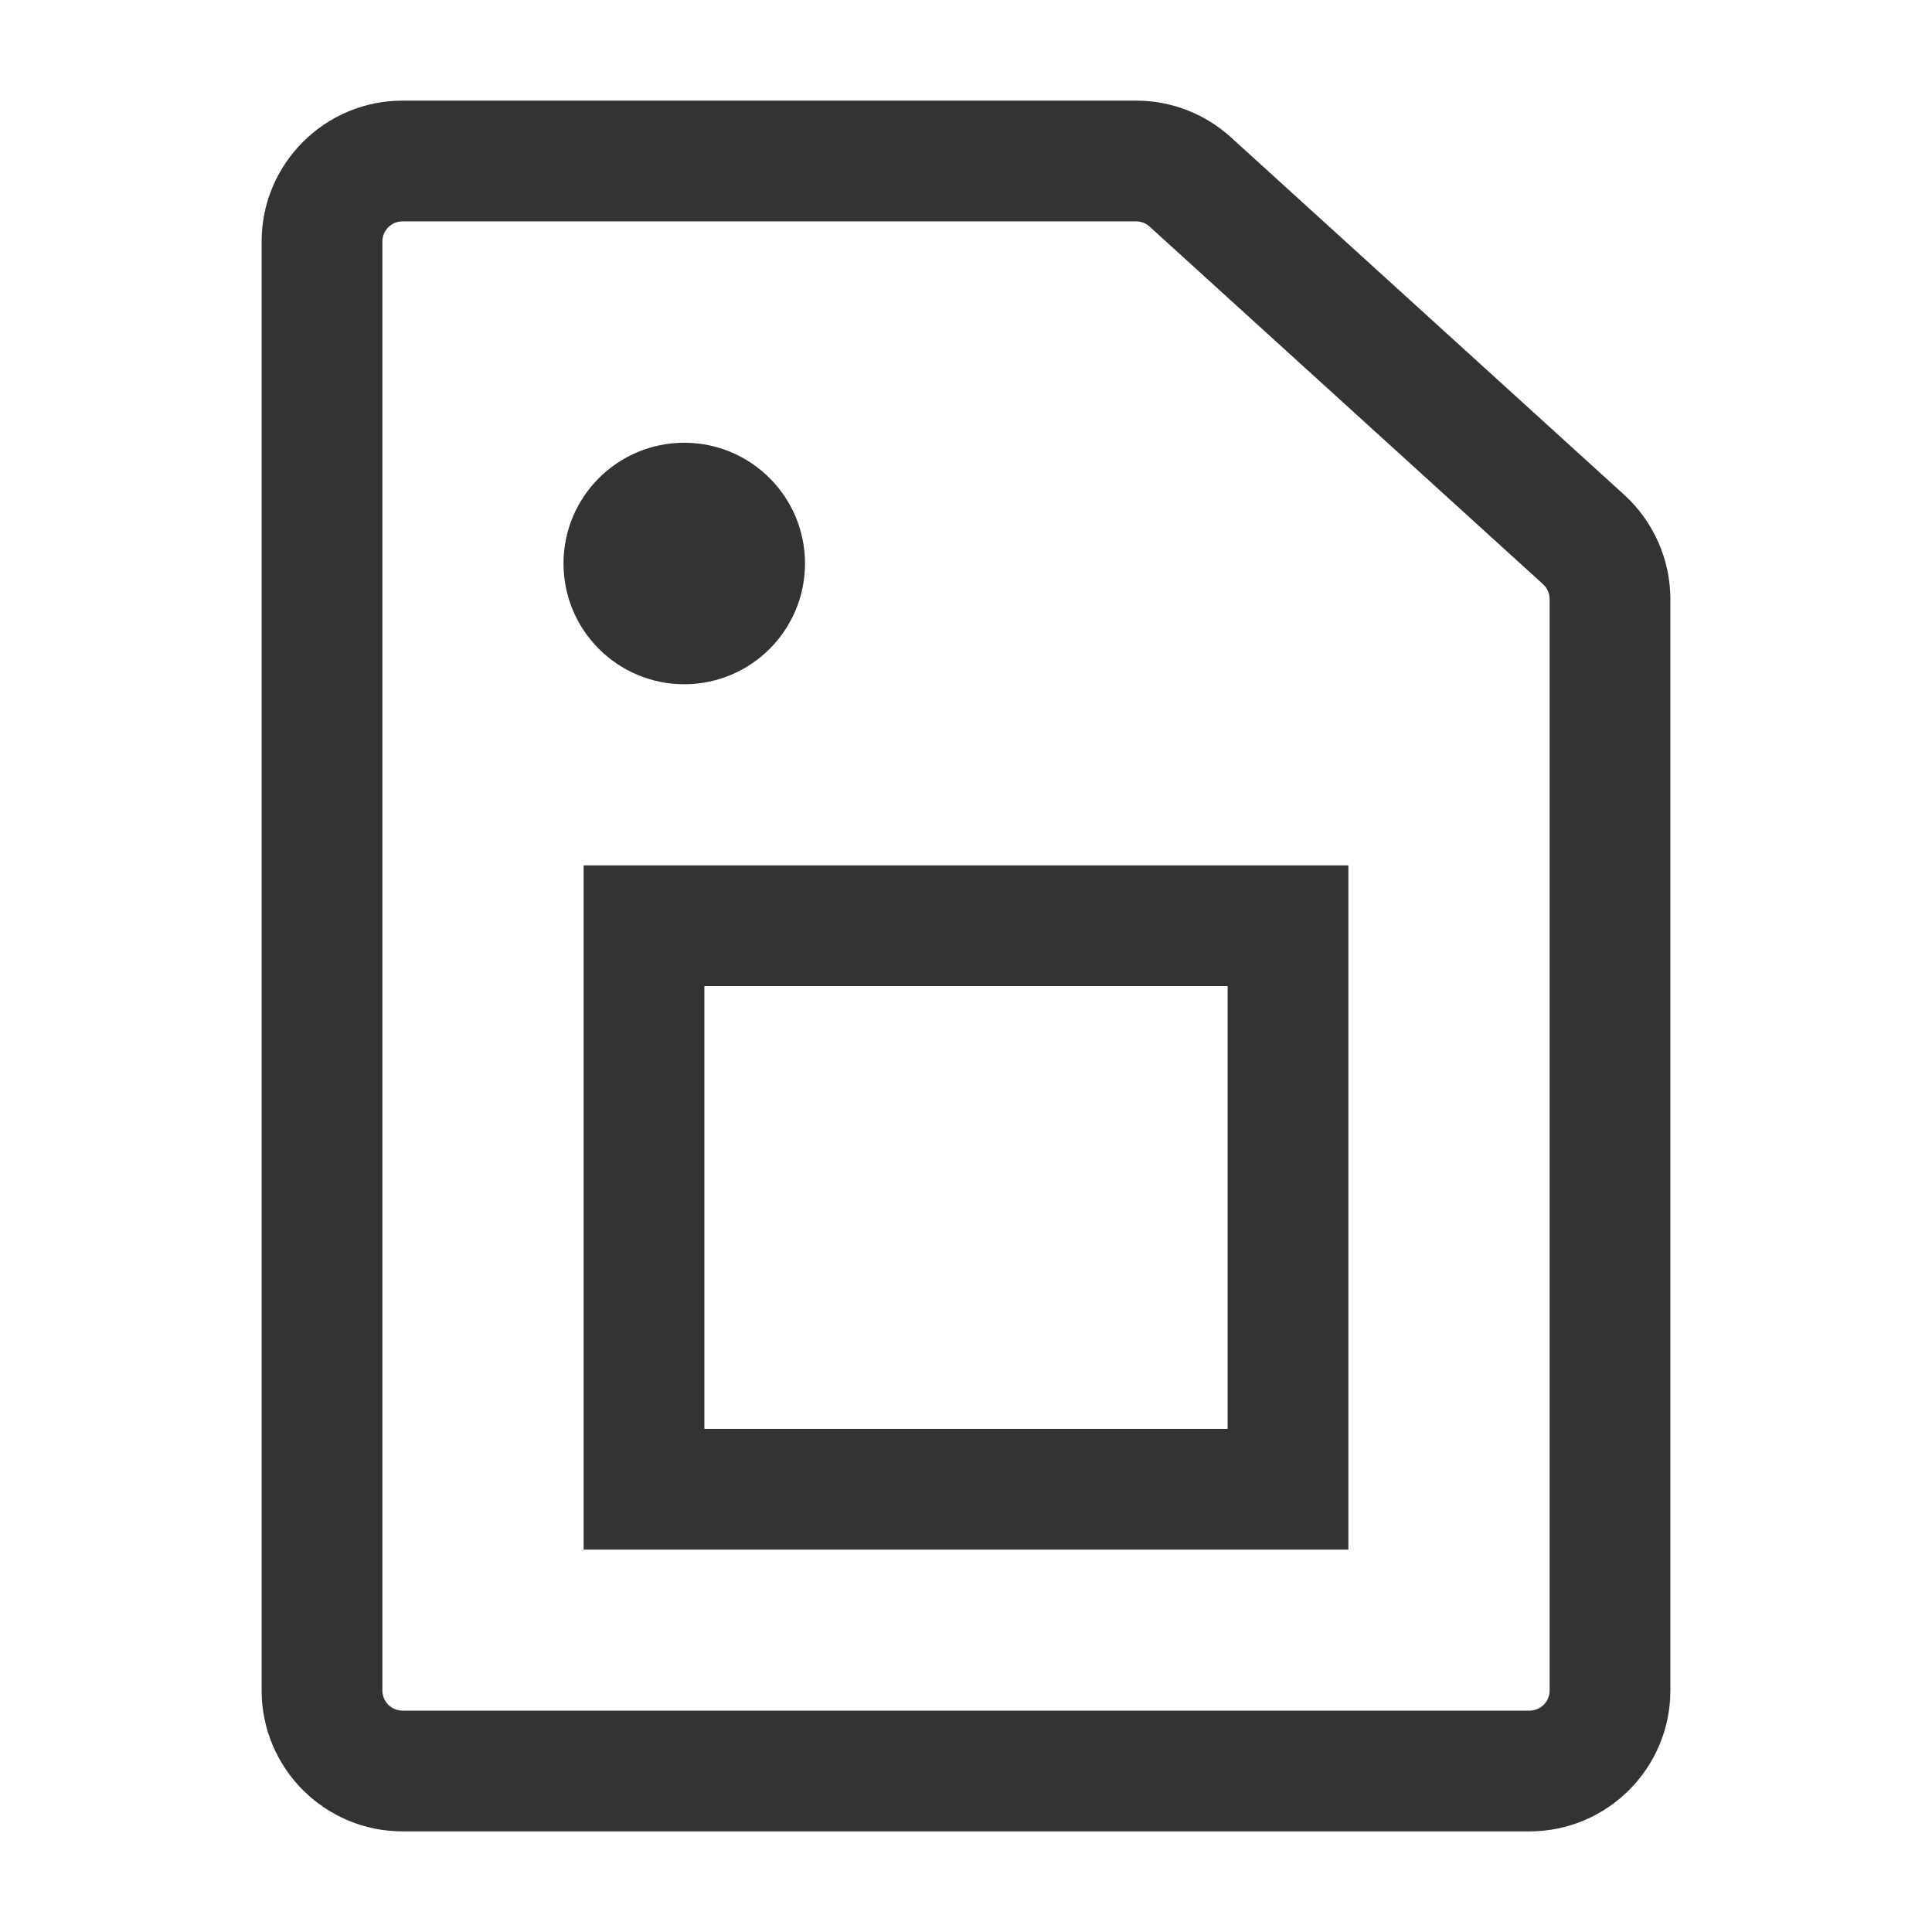 <?xml version="1.0" encoding="iso-8859-1"?>
<svg version="1.1" id="&#x56FE;&#x5C42;_1" xmlns="http://www.w3.org/2000/svg" xmlns:xlink="http://www.w3.org/1999/xlink" x="0px"
	 y="0px" viewBox="0 0 24 24" style="enable-background:new 0 0 24 24;" xml:space="preserve">
<path style="fill:#333333;" d="M19,22.75H5c-0.965,0-1.75-0.785-1.75-1.75V3c0-0.965,0.785-1.75,1.75-1.75h9.113
	c0.436,0,0.854,0.162,1.177,0.455l4.888,4.443c0.363,0.332,0.572,0.804,0.572,1.295V21C20.75,21.965,19.965,22.75,19,22.75z M5,2.75
	C4.862,2.75,4.75,2.862,4.75,3v18c0,0.138,0.112,0.25,0.25,0.25h14c0.138,0,0.25-0.112,0.25-0.25V7.442
	c0-0.07-0.03-0.138-0.082-0.185l-4.887-4.442c-0.046-0.042-0.105-0.065-0.168-0.065H5z"/>
<circle style="fill:#333333;" cx="8.5" cy="7" r="1.5"/>
<path style="fill:#333333;" d="M16.75,19.25h-9.5v-8.5h9.5V19.25z M8.75,17.75h6.5v-5.5h-6.5V17.75z"/>
</svg>






